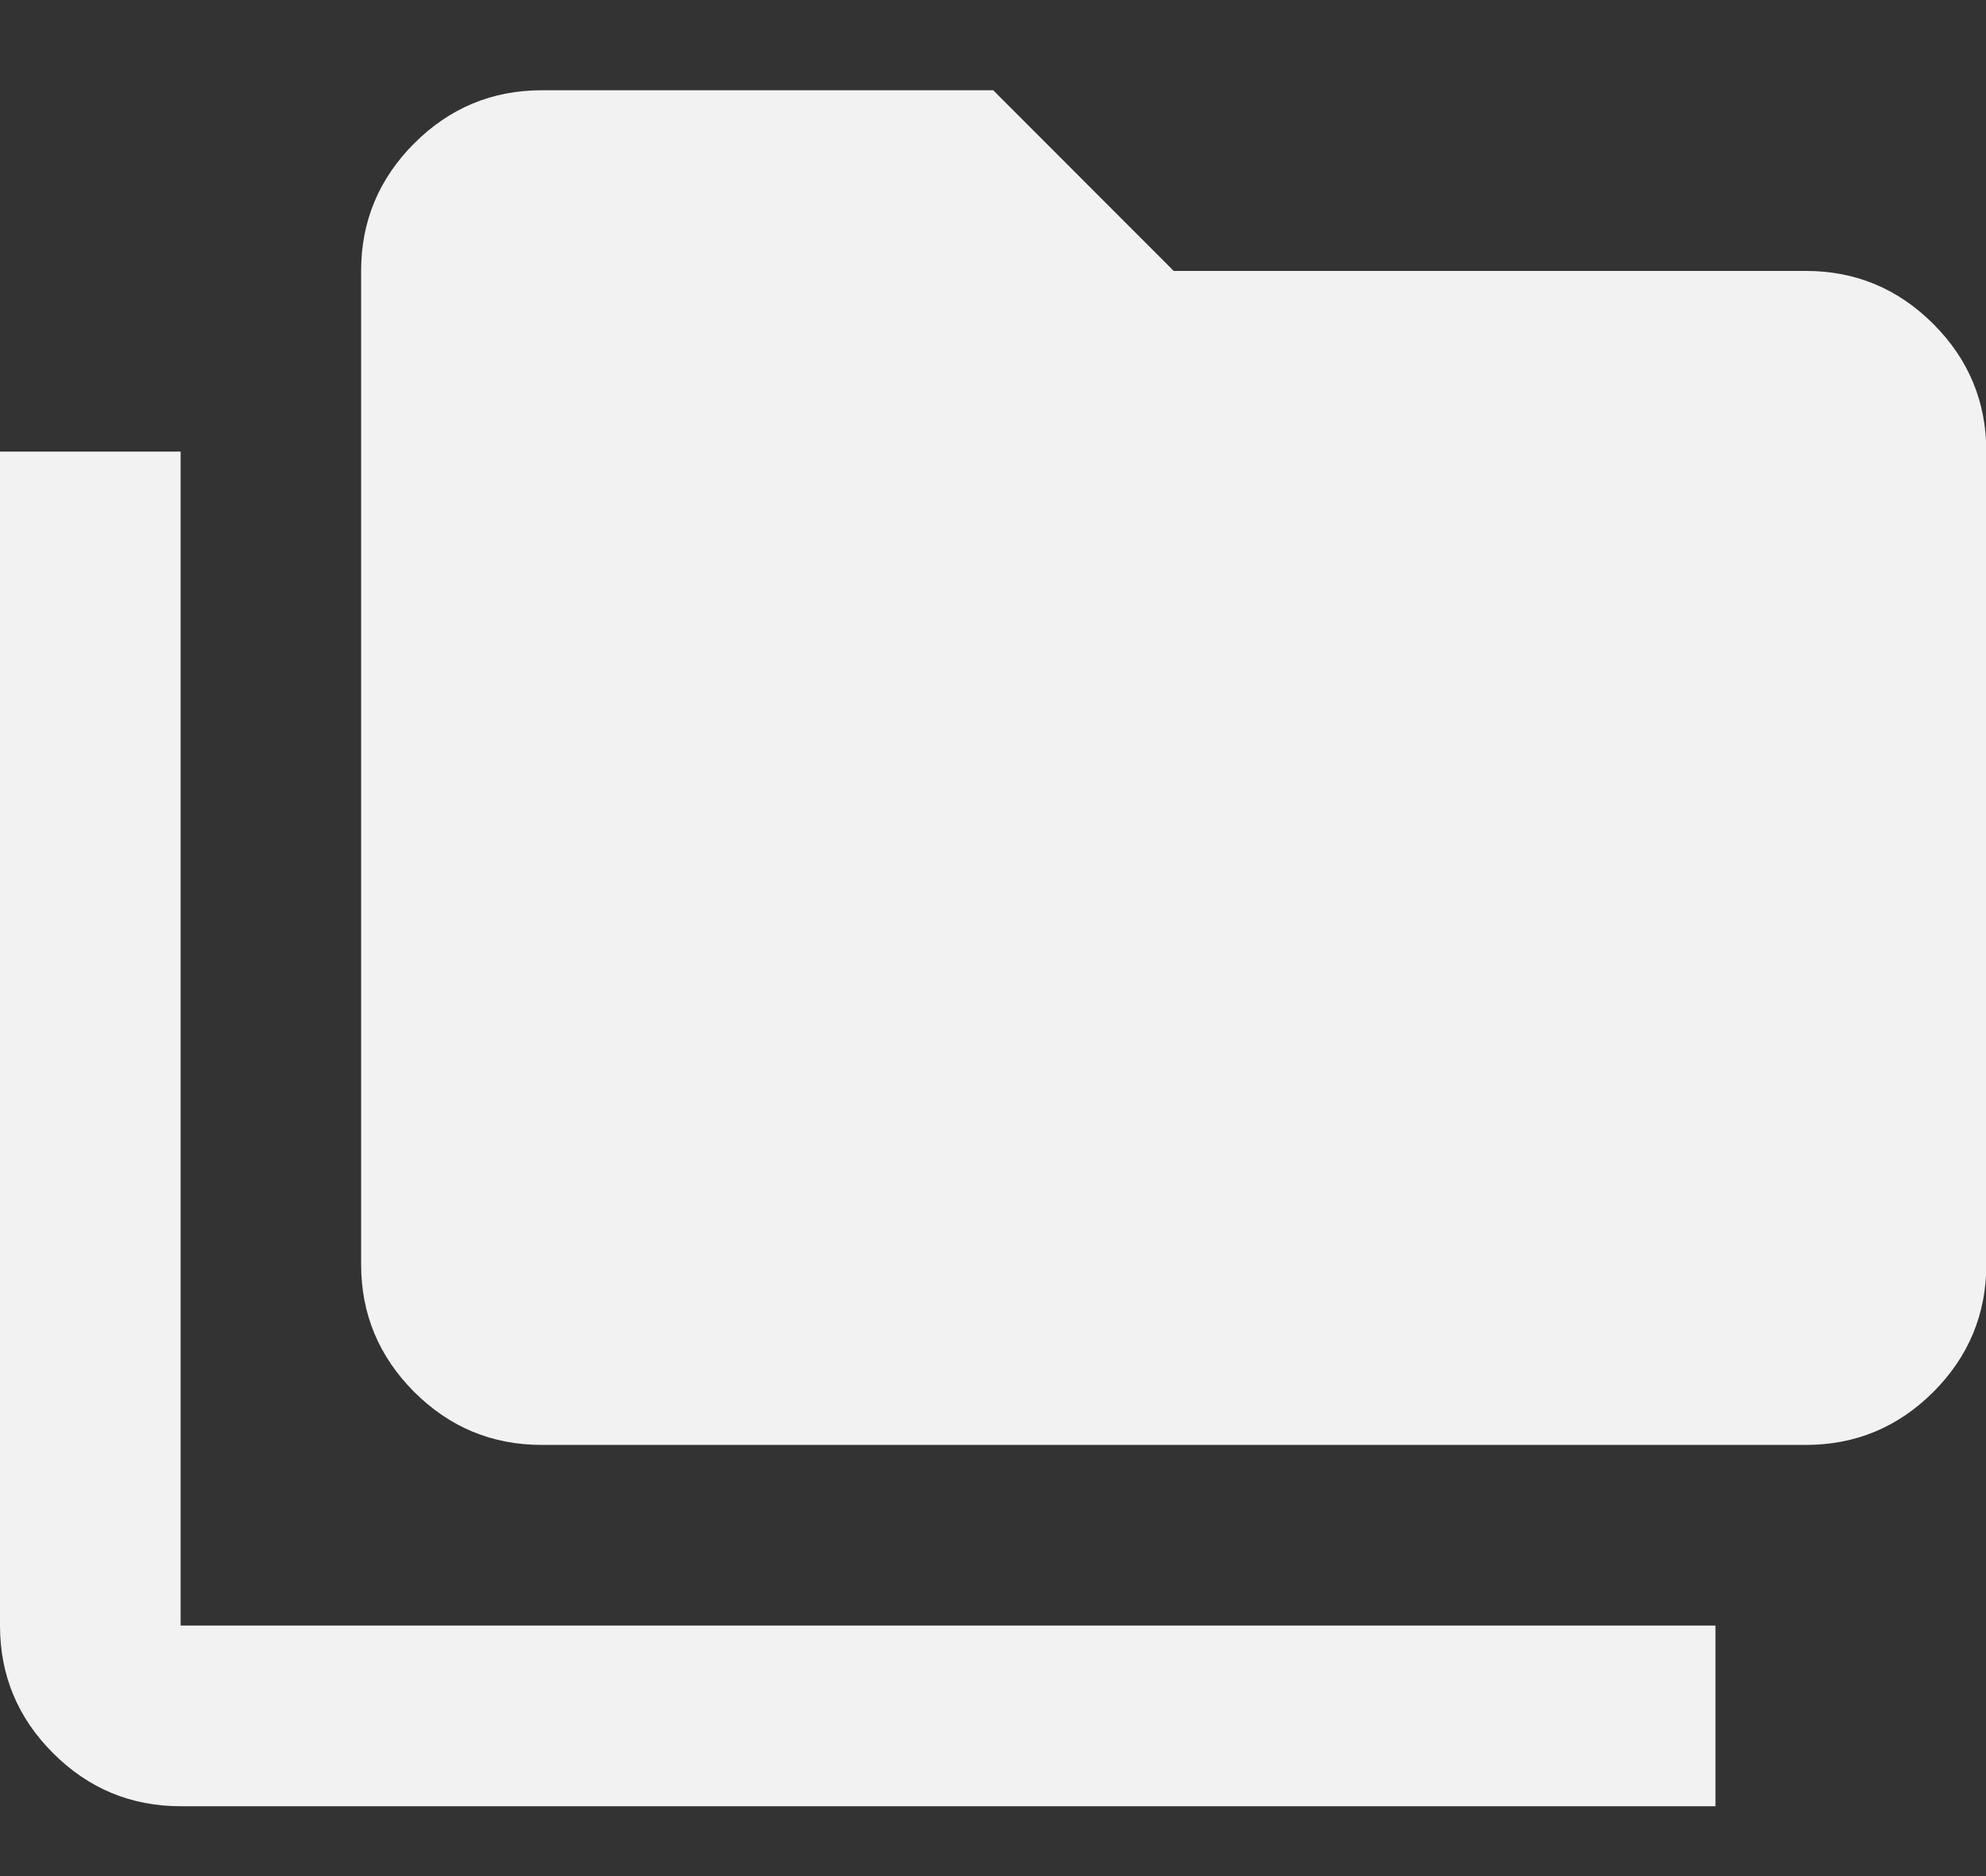 <svg width="18" height="17" viewBox="0 0 18 17" fill="none" xmlns="http://www.w3.org/2000/svg">
<rect x="0" y="0" width="18" height="17" fill="#333333" stroke="none"/>
<path d="M1.637 16.367C1.187 16.367 0.801 16.206 0.481 15.886C0.16 15.565 0 15.18 0 14.73V4.092H1.637V14.73H15.548V16.367H1.637ZM4.91 13.093C4.46 13.093 4.075 12.933 3.754 12.613C3.434 12.292 3.273 11.907 3.273 11.457V2.455C3.273 2.005 3.434 1.62 3.754 1.299C4.075 0.979 4.46 0.818 4.91 0.818H9.002L10.638 2.455H16.367C16.817 2.455 17.202 2.615 17.523 2.936C17.843 3.256 18.003 3.642 18.003 4.092V11.457C18.003 11.907 17.843 12.292 17.523 12.613C17.202 12.933 16.817 13.093 16.367 13.093H4.91Z" fill="#F2F2F2"/>
</svg>
